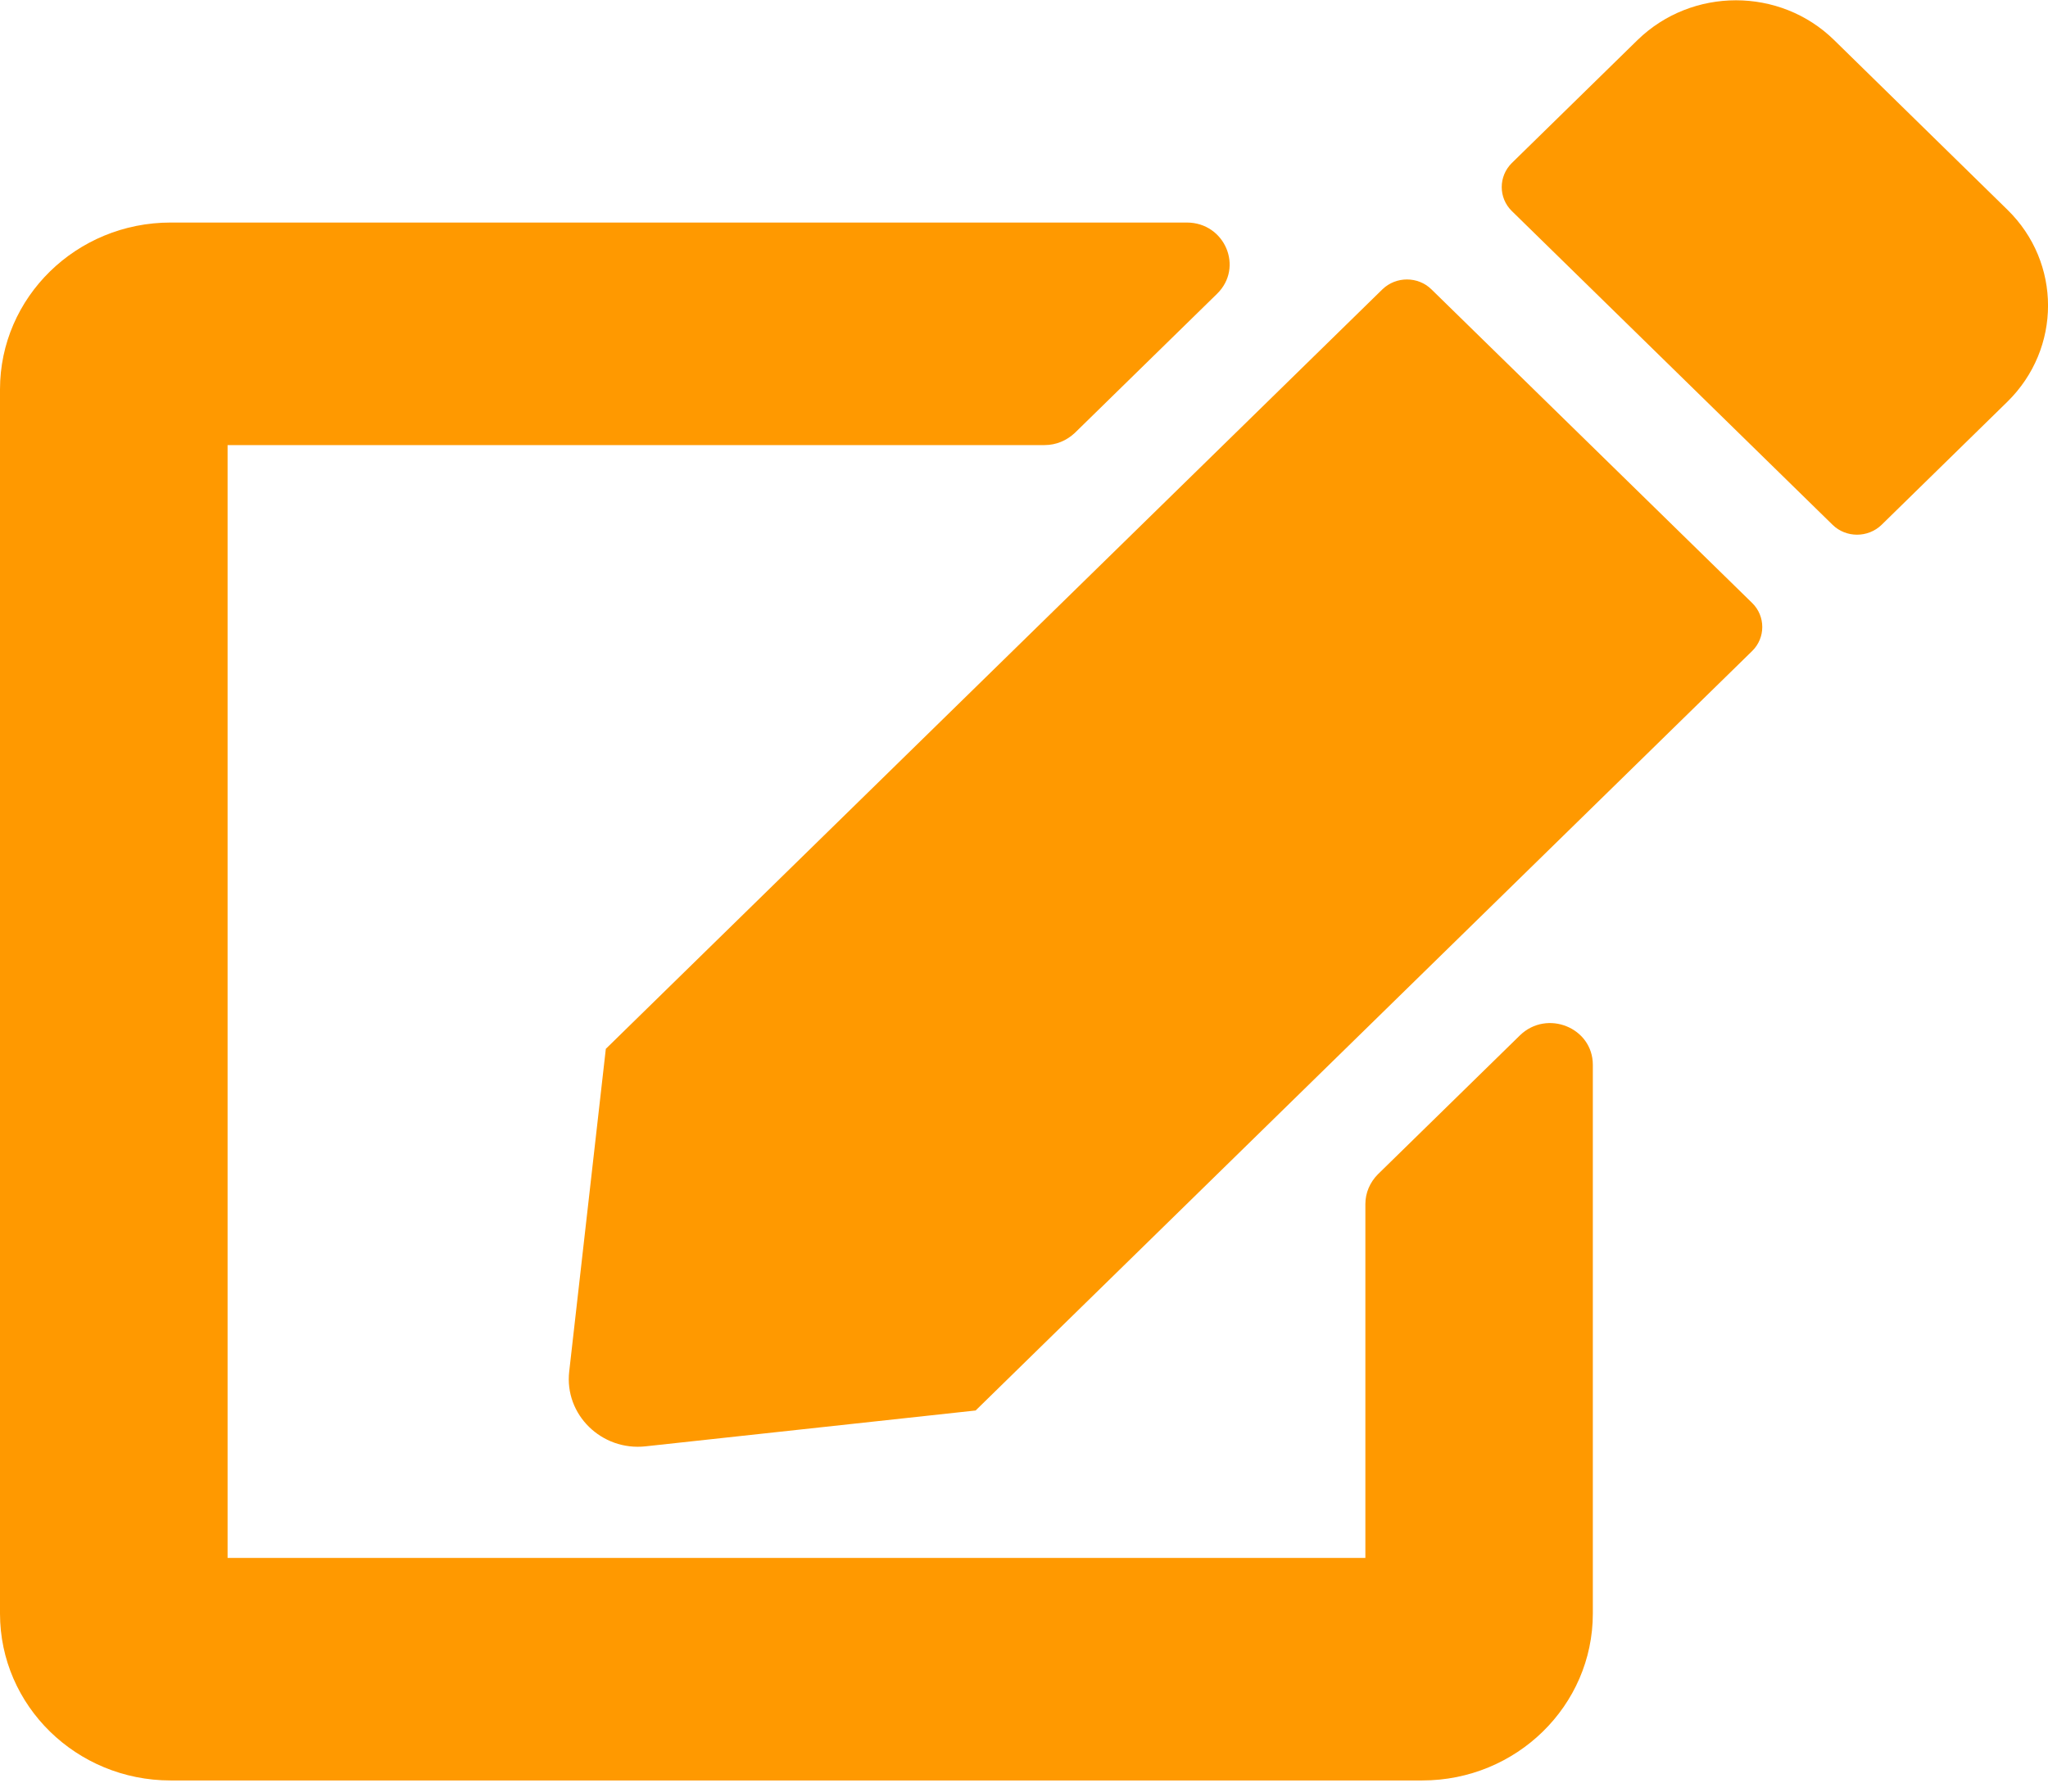 <svg width="16" height="14" viewBox="0 0 16 14" fill="none" xmlns="http://www.w3.org/2000/svg">
<path d="M11.183 2.261L13.689 4.712C13.794 4.815 13.794 4.984 13.689 5.087L7.622 11.022L5.044 11.302C4.7 11.34 4.408 11.054 4.447 10.717L4.733 8.196L10.8 2.261C10.906 2.158 11.078 2.158 11.183 2.261ZM15.683 1.639L14.328 0.312C13.906 -0.101 13.219 -0.101 12.794 0.312L11.811 1.274C11.706 1.378 11.706 1.546 11.811 1.649L14.317 4.101C14.422 4.204 14.594 4.204 14.7 4.101L15.683 3.139C16.106 2.723 16.106 2.052 15.683 1.639ZM10.667 9.408V12.174H1.778V3.478H8.161C8.25 3.478 8.333 3.443 8.397 3.383L9.508 2.296C9.719 2.09 9.569 1.739 9.272 1.739H1.333C0.597 1.739 0 2.323 0 3.043V12.609C0 13.329 0.597 13.913 1.333 13.913H11.111C11.847 13.913 12.444 13.329 12.444 12.609V8.321C12.444 8.03 12.086 7.886 11.875 8.09L10.764 9.177C10.703 9.239 10.667 9.321 10.667 9.408Z" fill="#FF9900"/>
</svg>
